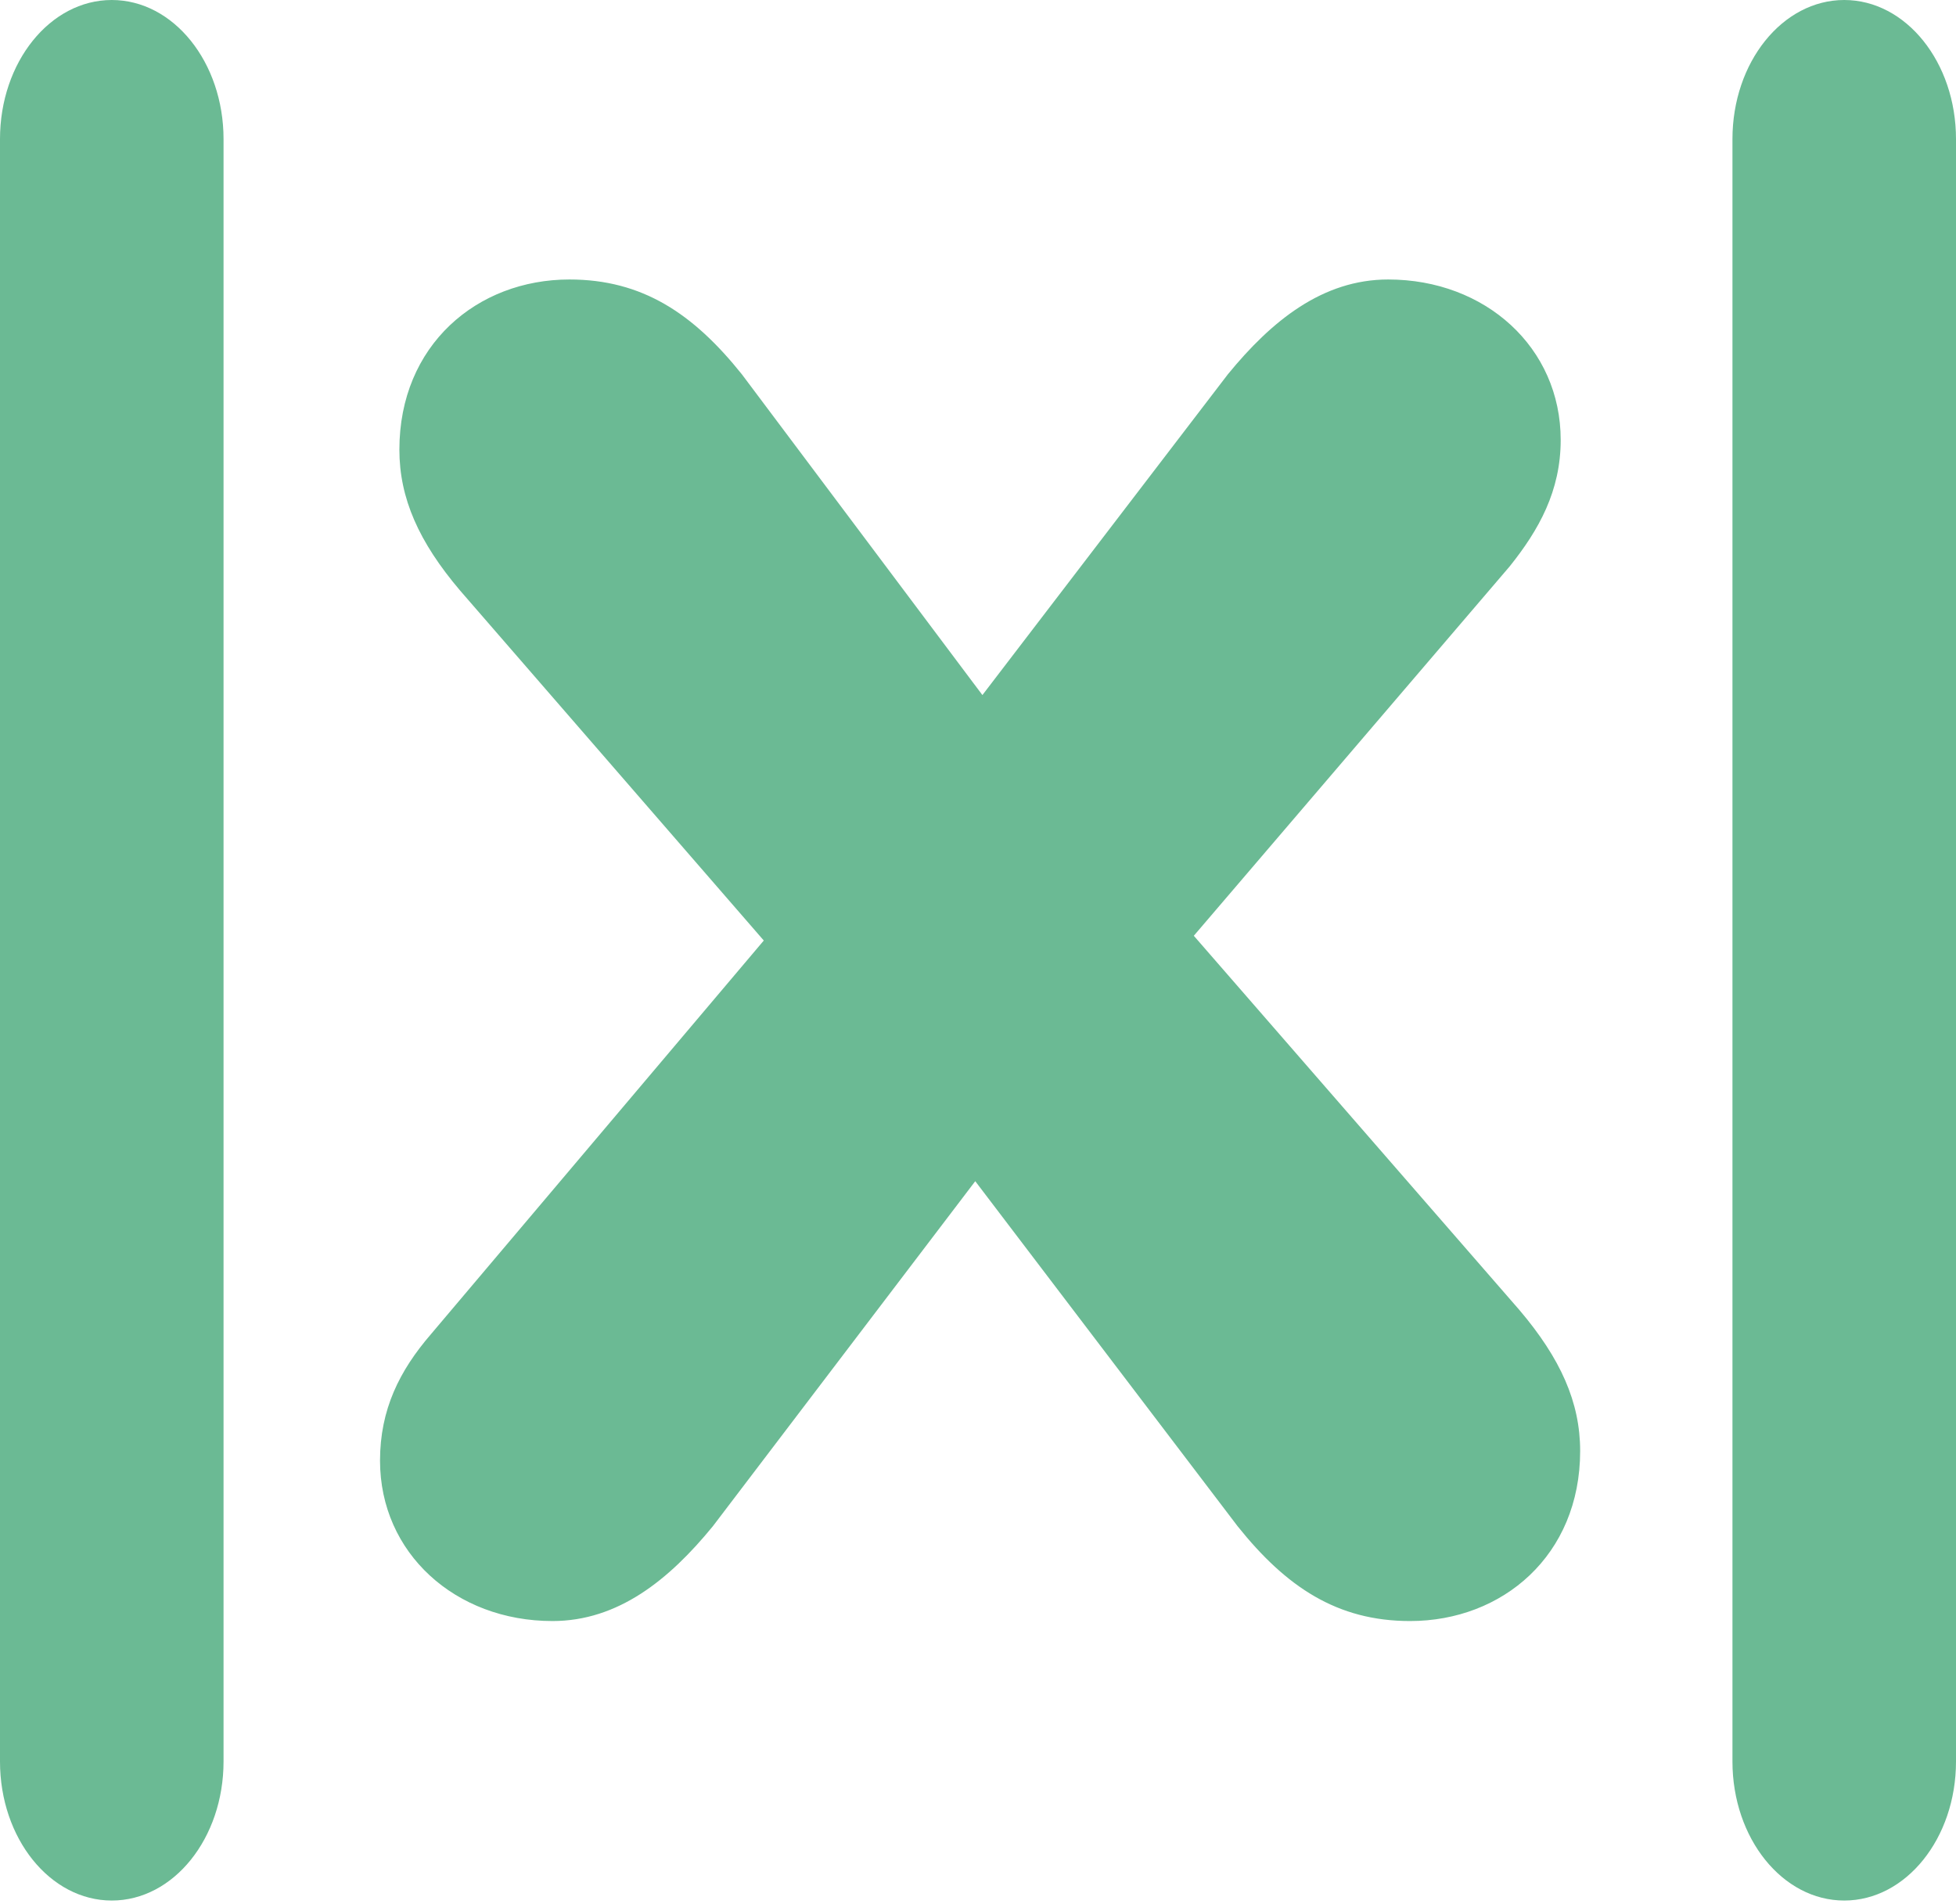 <svg width="300" height="292" viewBox="0 0 300 292" fill="none" xmlns="http://www.w3.org/2000/svg">
<path d="M58.286 223.976C58.286 238.147 69.839 248.571 84.737 248.571C94.801 248.571 102.627 242.238 109.331 234.037L149.578 181.124L189.821 234.037C197.275 243.355 205.093 248.571 216.267 248.571C230.442 248.571 242.355 238.51 242.355 222.492C242.355 215.041 239.37 208.332 233.032 200.87L183.1 143.491L231.552 86.843C236.029 81.251 239.37 75.289 239.37 67.46C239.37 53.288 227.817 42.857 212.911 42.857C202.847 42.857 195.029 49.194 188.316 57.403L150.676 106.581L113.789 57.403C106.327 48.081 98.513 42.857 87.338 42.857C73.171 42.857 61.255 52.929 61.255 68.952C61.255 76.395 64.24 83.111 70.566 90.554L117.145 144.221L66.092 204.589C61.267 210.184 58.286 216.146 58.286 223.976Z" fill="#6BBA94"/>
<path d="M0 270.106C0 281.885 7.672 291.429 17.143 291.429C26.614 291.429 34.286 281.885 34.286 270.106L34.286 21.329C34.286 9.55 26.614 -1.09267e-05 17.143 -1.09267e-05C7.679 -1.09267e-05 0 9.544 0 21.329L0 270.106Z" fill="#6BBA94"/>
<path d="M265.714 270.106C265.714 281.885 273.386 291.429 282.857 291.429C292.328 291.429 300 281.885 300 270.106V21.329C300 9.55 292.328 -1.09267e-05 282.857 -1.09267e-05C273.393 -1.09267e-05 265.714 9.544 265.714 21.329V270.106Z" fill="#6BBA94"/>
</svg>
